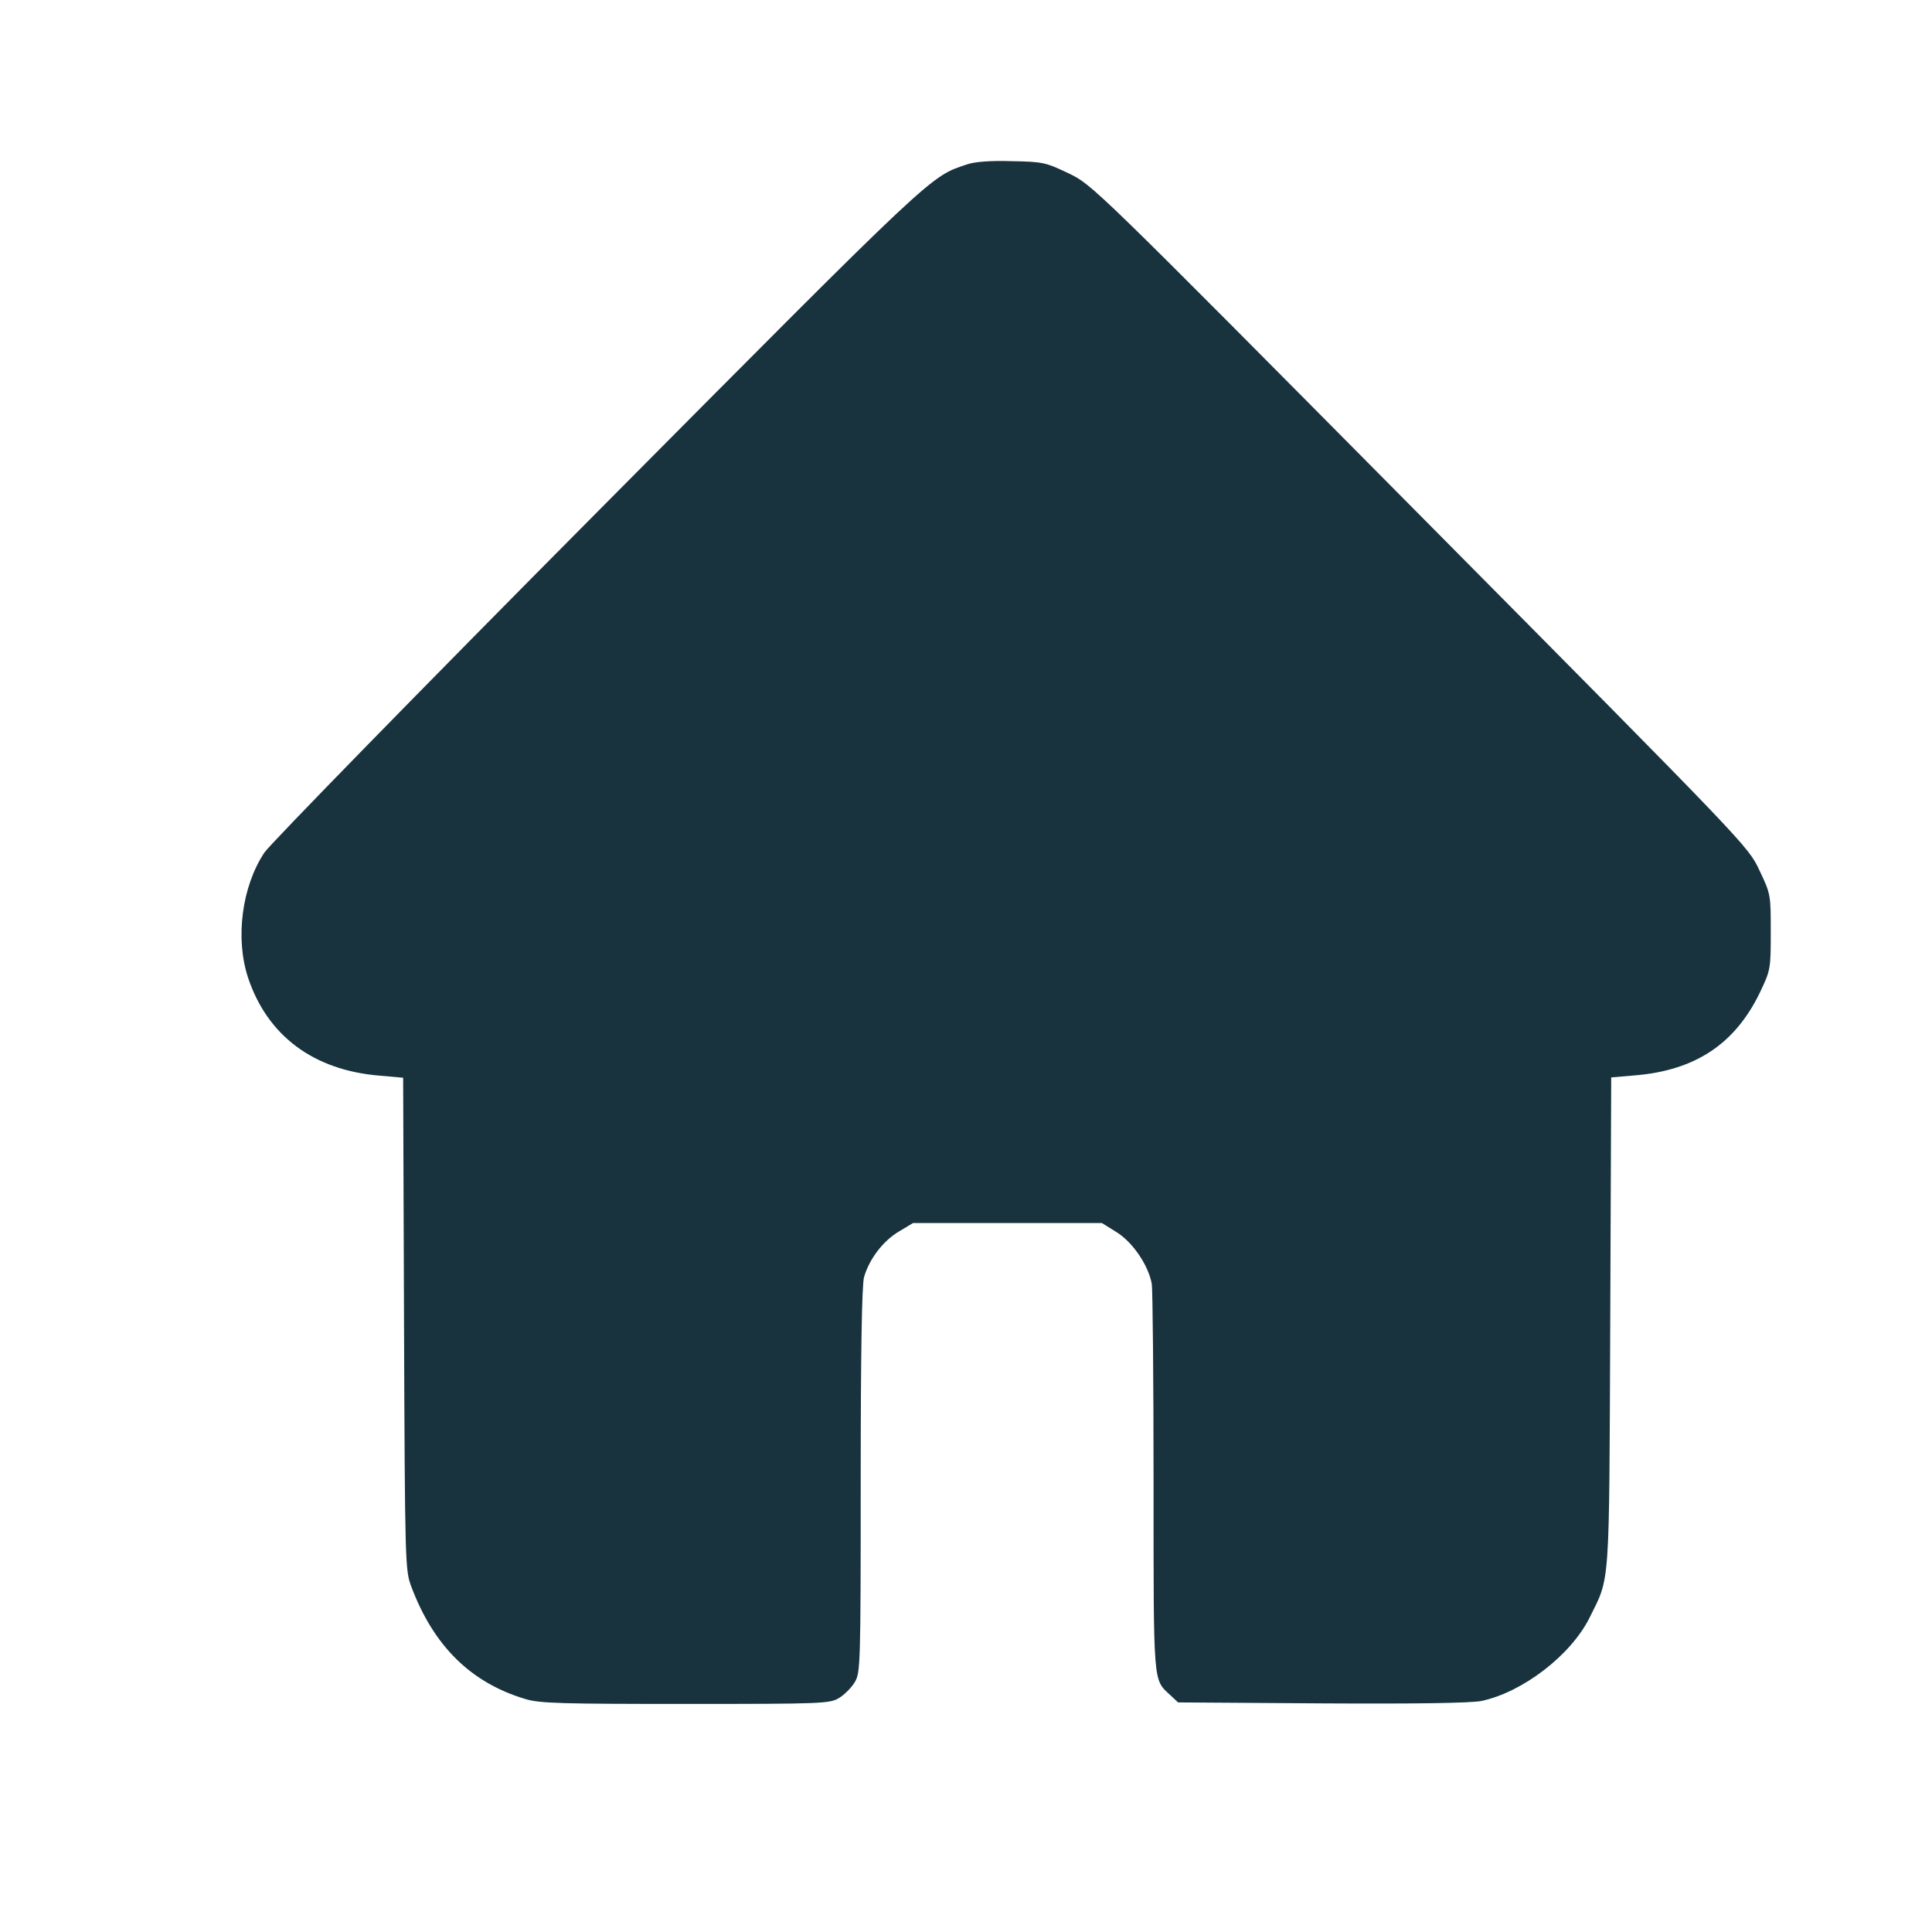 <svg width="24" height="24" viewBox="0 0 24 24" fill="none" xmlns="http://www.w3.org/2000/svg">
<path d="M12.01 2.043C11.55 2.197 11.639 2.111 7.432 6.347C5.219 8.575 3.356 10.485 3.285 10.59C3.003 11.013 2.921 11.658 3.081 12.144C3.322 12.867 3.894 13.294 4.714 13.362L5.008 13.388L5.019 16.444C5.03 19.441 5.034 19.504 5.108 19.706C5.386 20.448 5.85 20.905 6.53 21.107C6.704 21.16 6.983 21.167 8.516 21.167C10.232 21.167 10.306 21.163 10.425 21.092C10.491 21.051 10.577 20.965 10.618 20.897C10.688 20.778 10.692 20.703 10.692 18.395C10.692 16.774 10.707 15.969 10.733 15.867C10.796 15.643 10.97 15.414 11.167 15.298L11.342 15.193H12.515H13.688L13.87 15.306C14.074 15.433 14.267 15.721 14.308 15.95C14.319 16.028 14.33 17.141 14.33 18.425C14.33 20.954 14.323 20.856 14.535 21.055L14.635 21.148L16.421 21.16C17.616 21.167 18.273 21.156 18.403 21.13C18.916 21.021 19.51 20.564 19.744 20.1C20.003 19.575 19.989 19.789 20.003 16.425L20.015 13.384L20.319 13.358C21.065 13.294 21.555 12.965 21.863 12.328C21.994 12.051 21.997 12.04 21.997 11.579C21.997 11.114 21.997 11.107 21.856 10.811C21.715 10.511 21.711 10.508 17.642 6.403C13.569 2.294 13.569 2.294 13.272 2.152C12.99 2.017 12.953 2.009 12.567 2.002C12.303 1.994 12.106 2.009 12.01 2.043Z" fill="#18333E"/>
</svg>
